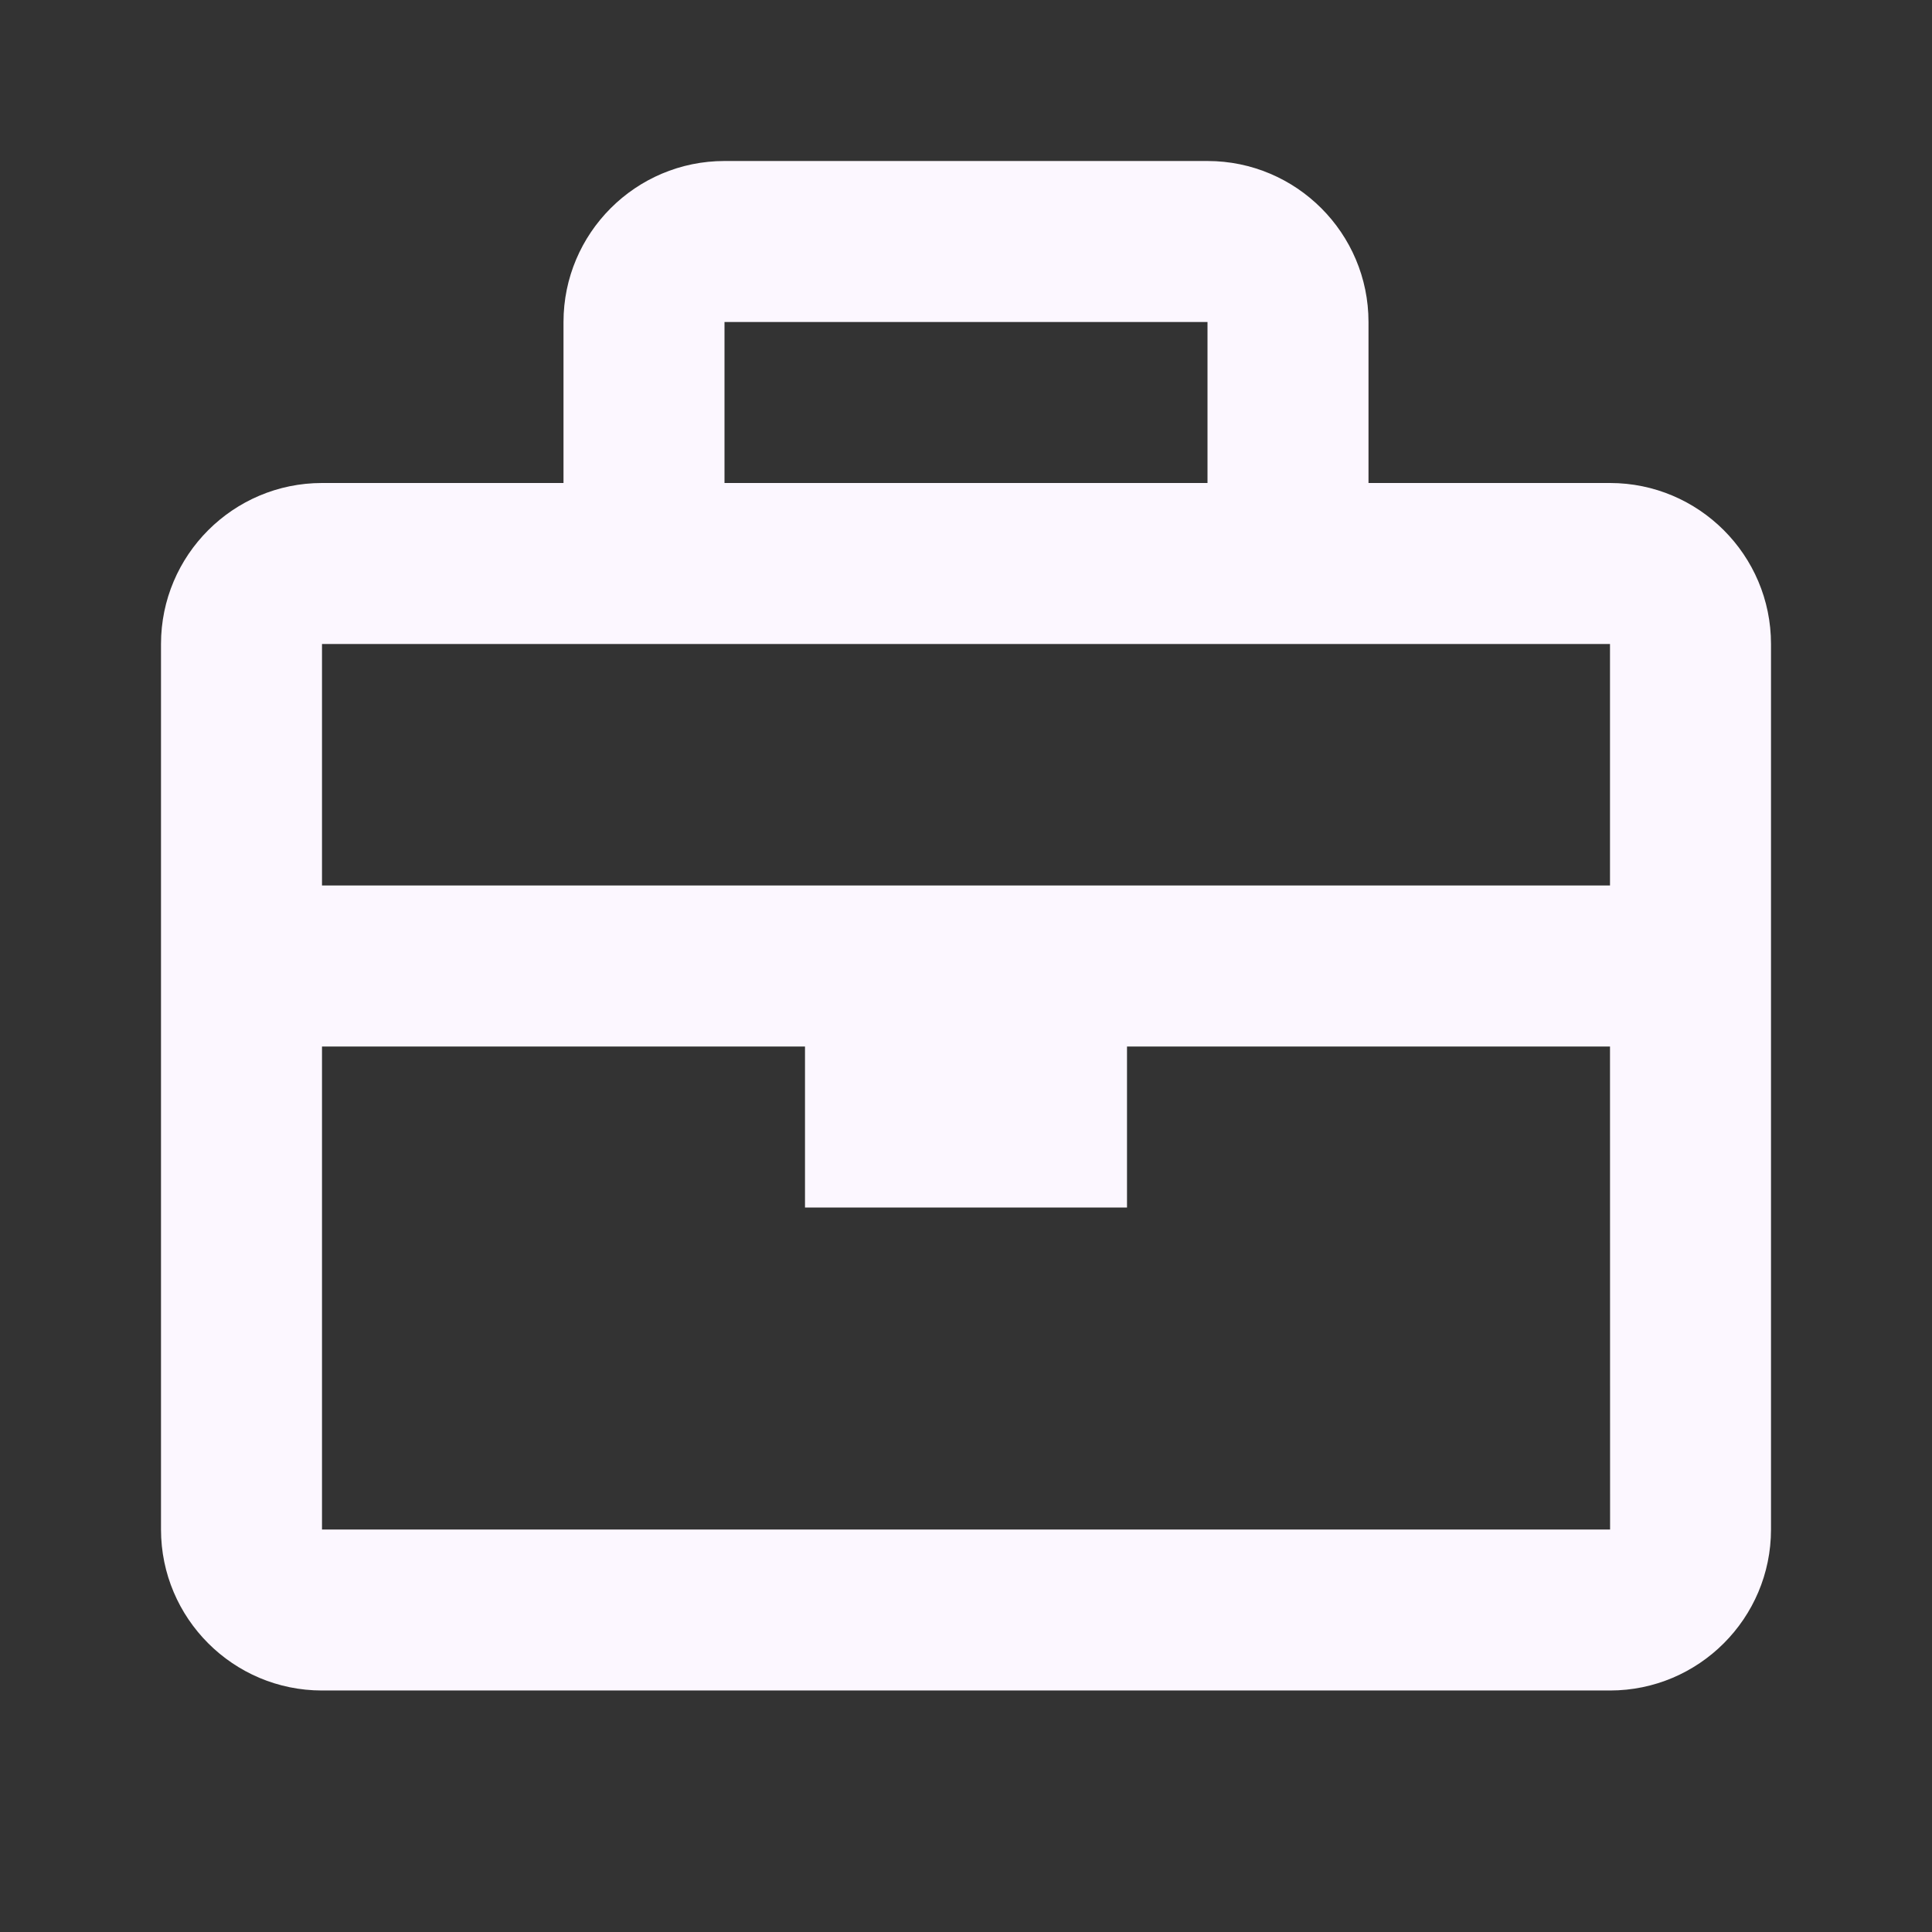 <svg xmlns="http://www.w3.org/2000/svg" width="24" height="24" viewBox="0 0 24 24" style="fill: #FCF7FF;transform: ;msFilter:;"><rect x="0" y="0" width="24" height="24" fill="#333333" stroke="none"/><path d="M20 6h-3V4c0-1.103-.897-2-2-2H9c-1.103 0-2 .897-2 2v2H4c-1.103 0-2 .897-2 2v11c0 1.103.897 2 2 2h16c1.103 0 2-.897 2-2V8c0-1.103-.897-2-2-2zm-5-2v2H9V4h6zM8 8h12v3H4V8h4zM4 19v-6h6v2h4v-2h6l.001 6H4z"></path></svg>